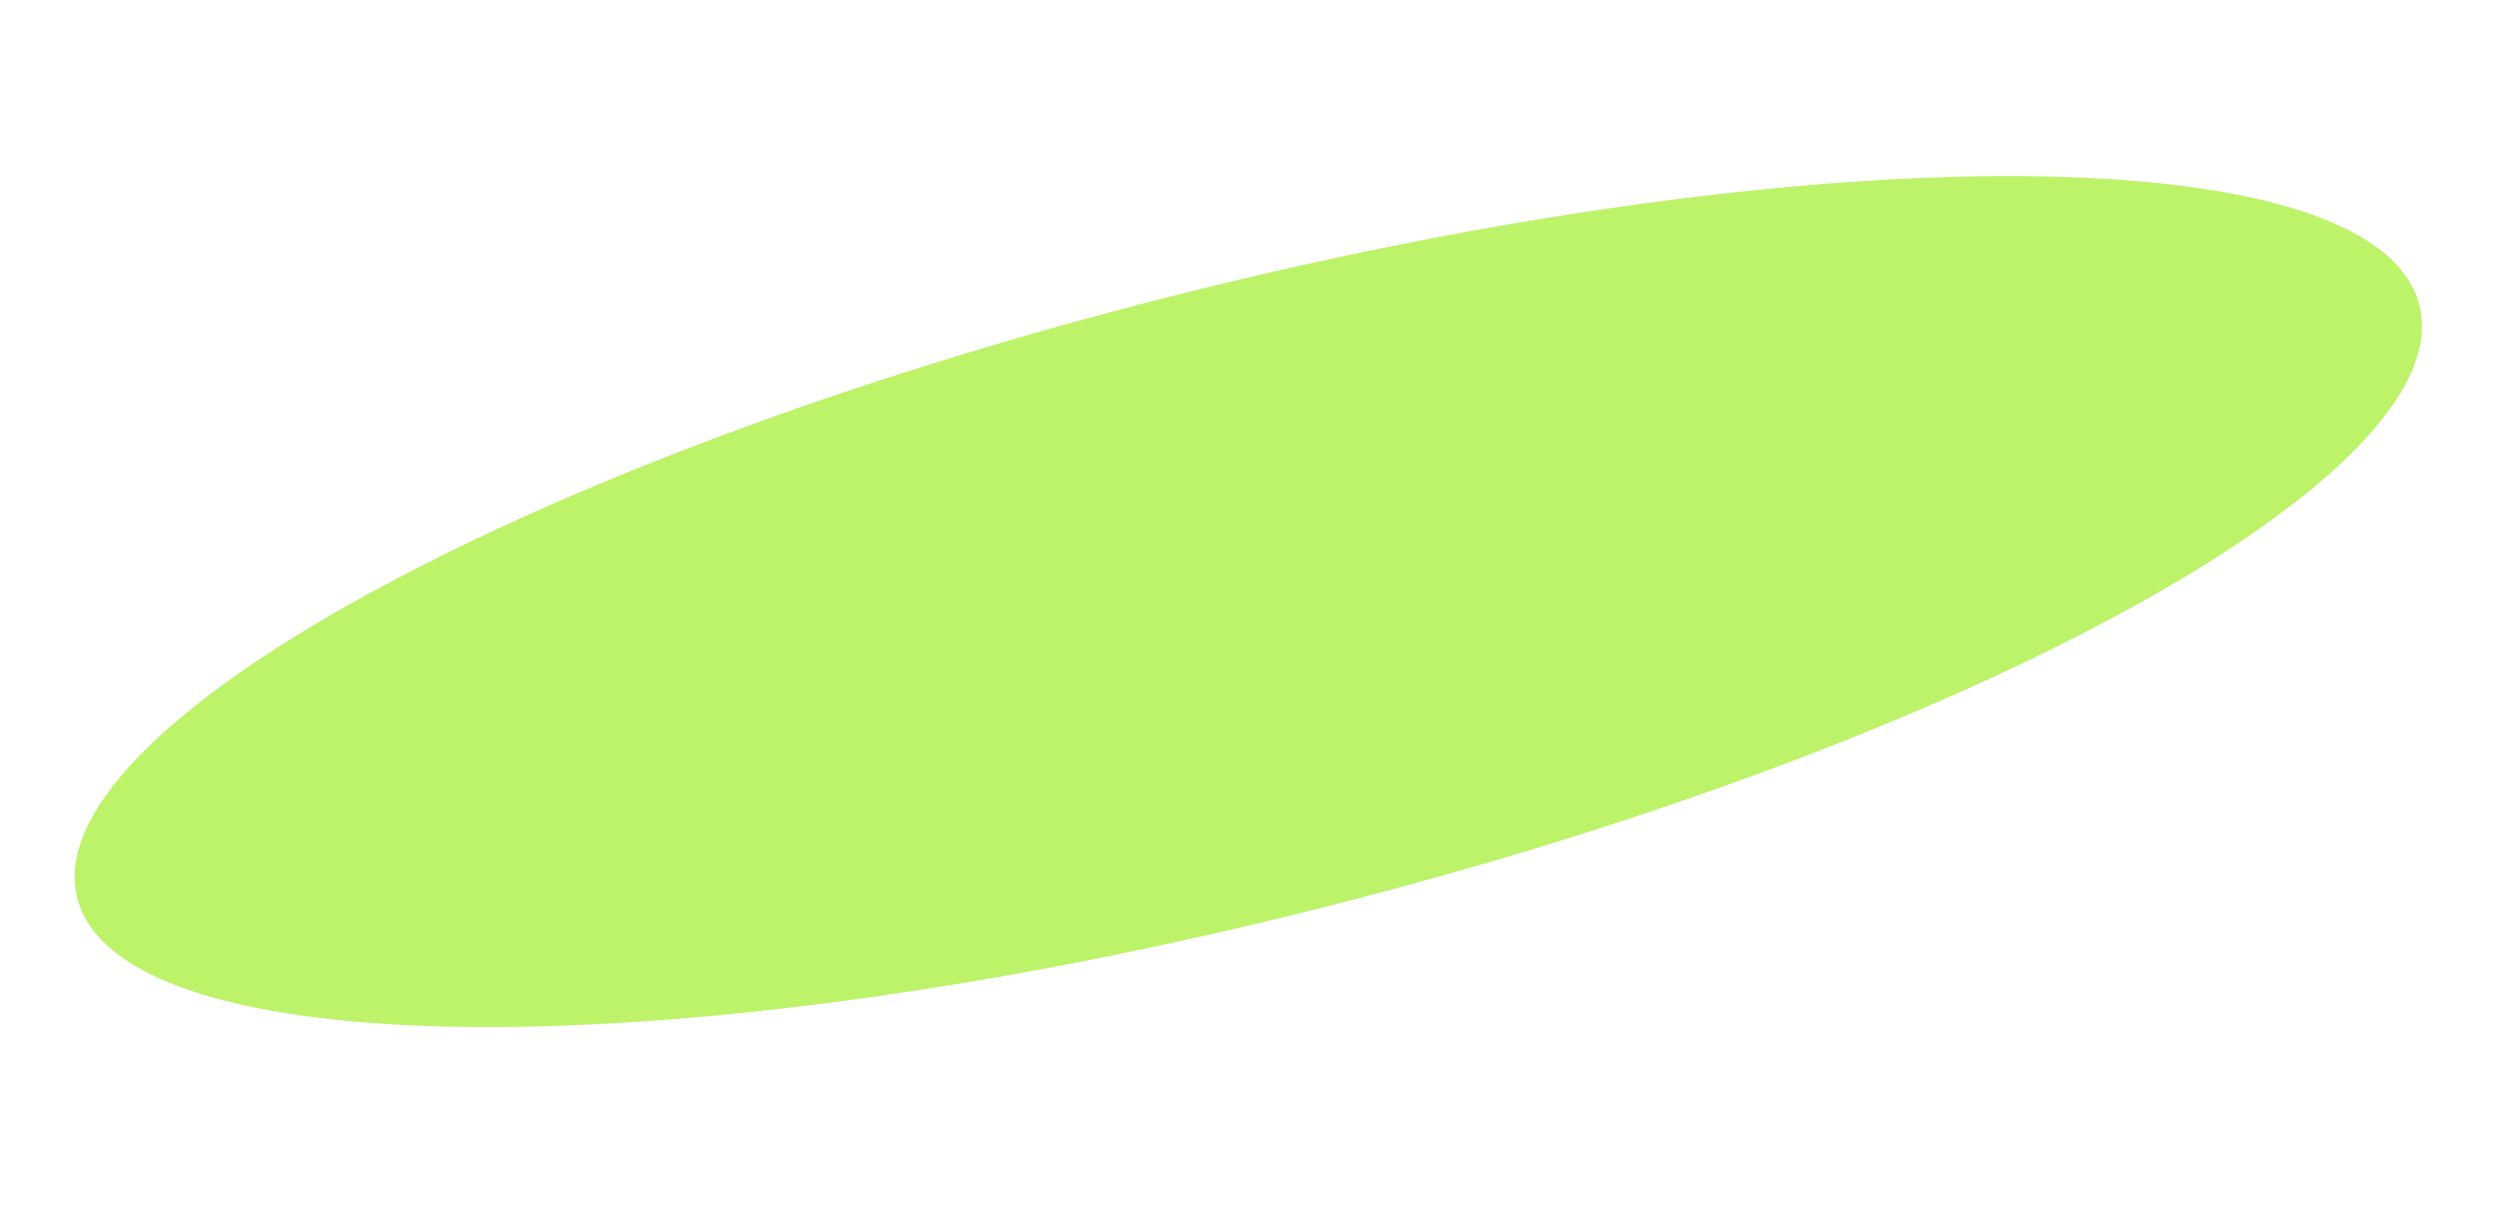 <svg width="585" height="282" viewBox="0 0 585 282" fill="none" xmlns="http://www.w3.org/2000/svg">
<path d="M19.044 209.883C16.684 200.557 21.64 189.576 33.291 177.577C44.897 165.625 62.917 152.908 86.036 140.193C132.26 114.77 198.659 89.465 274.271 70.327C349.883 51.189 420.326 41.859 473.078 42.231C499.462 42.417 521.363 45.029 537.257 50.021C553.214 55.032 562.797 62.334 565.157 71.659C567.517 80.984 562.562 91.966 550.91 103.965C539.305 115.917 521.284 128.634 498.165 141.349C451.941 166.771 385.543 192.077 309.931 211.215C234.318 230.353 163.876 239.682 111.123 239.311C84.739 239.125 62.839 236.513 46.945 231.521C30.988 226.509 21.405 219.208 19.044 209.883Z" fill="#BCF369" stroke="#BCF369" stroke-width="2"/>
</svg>
